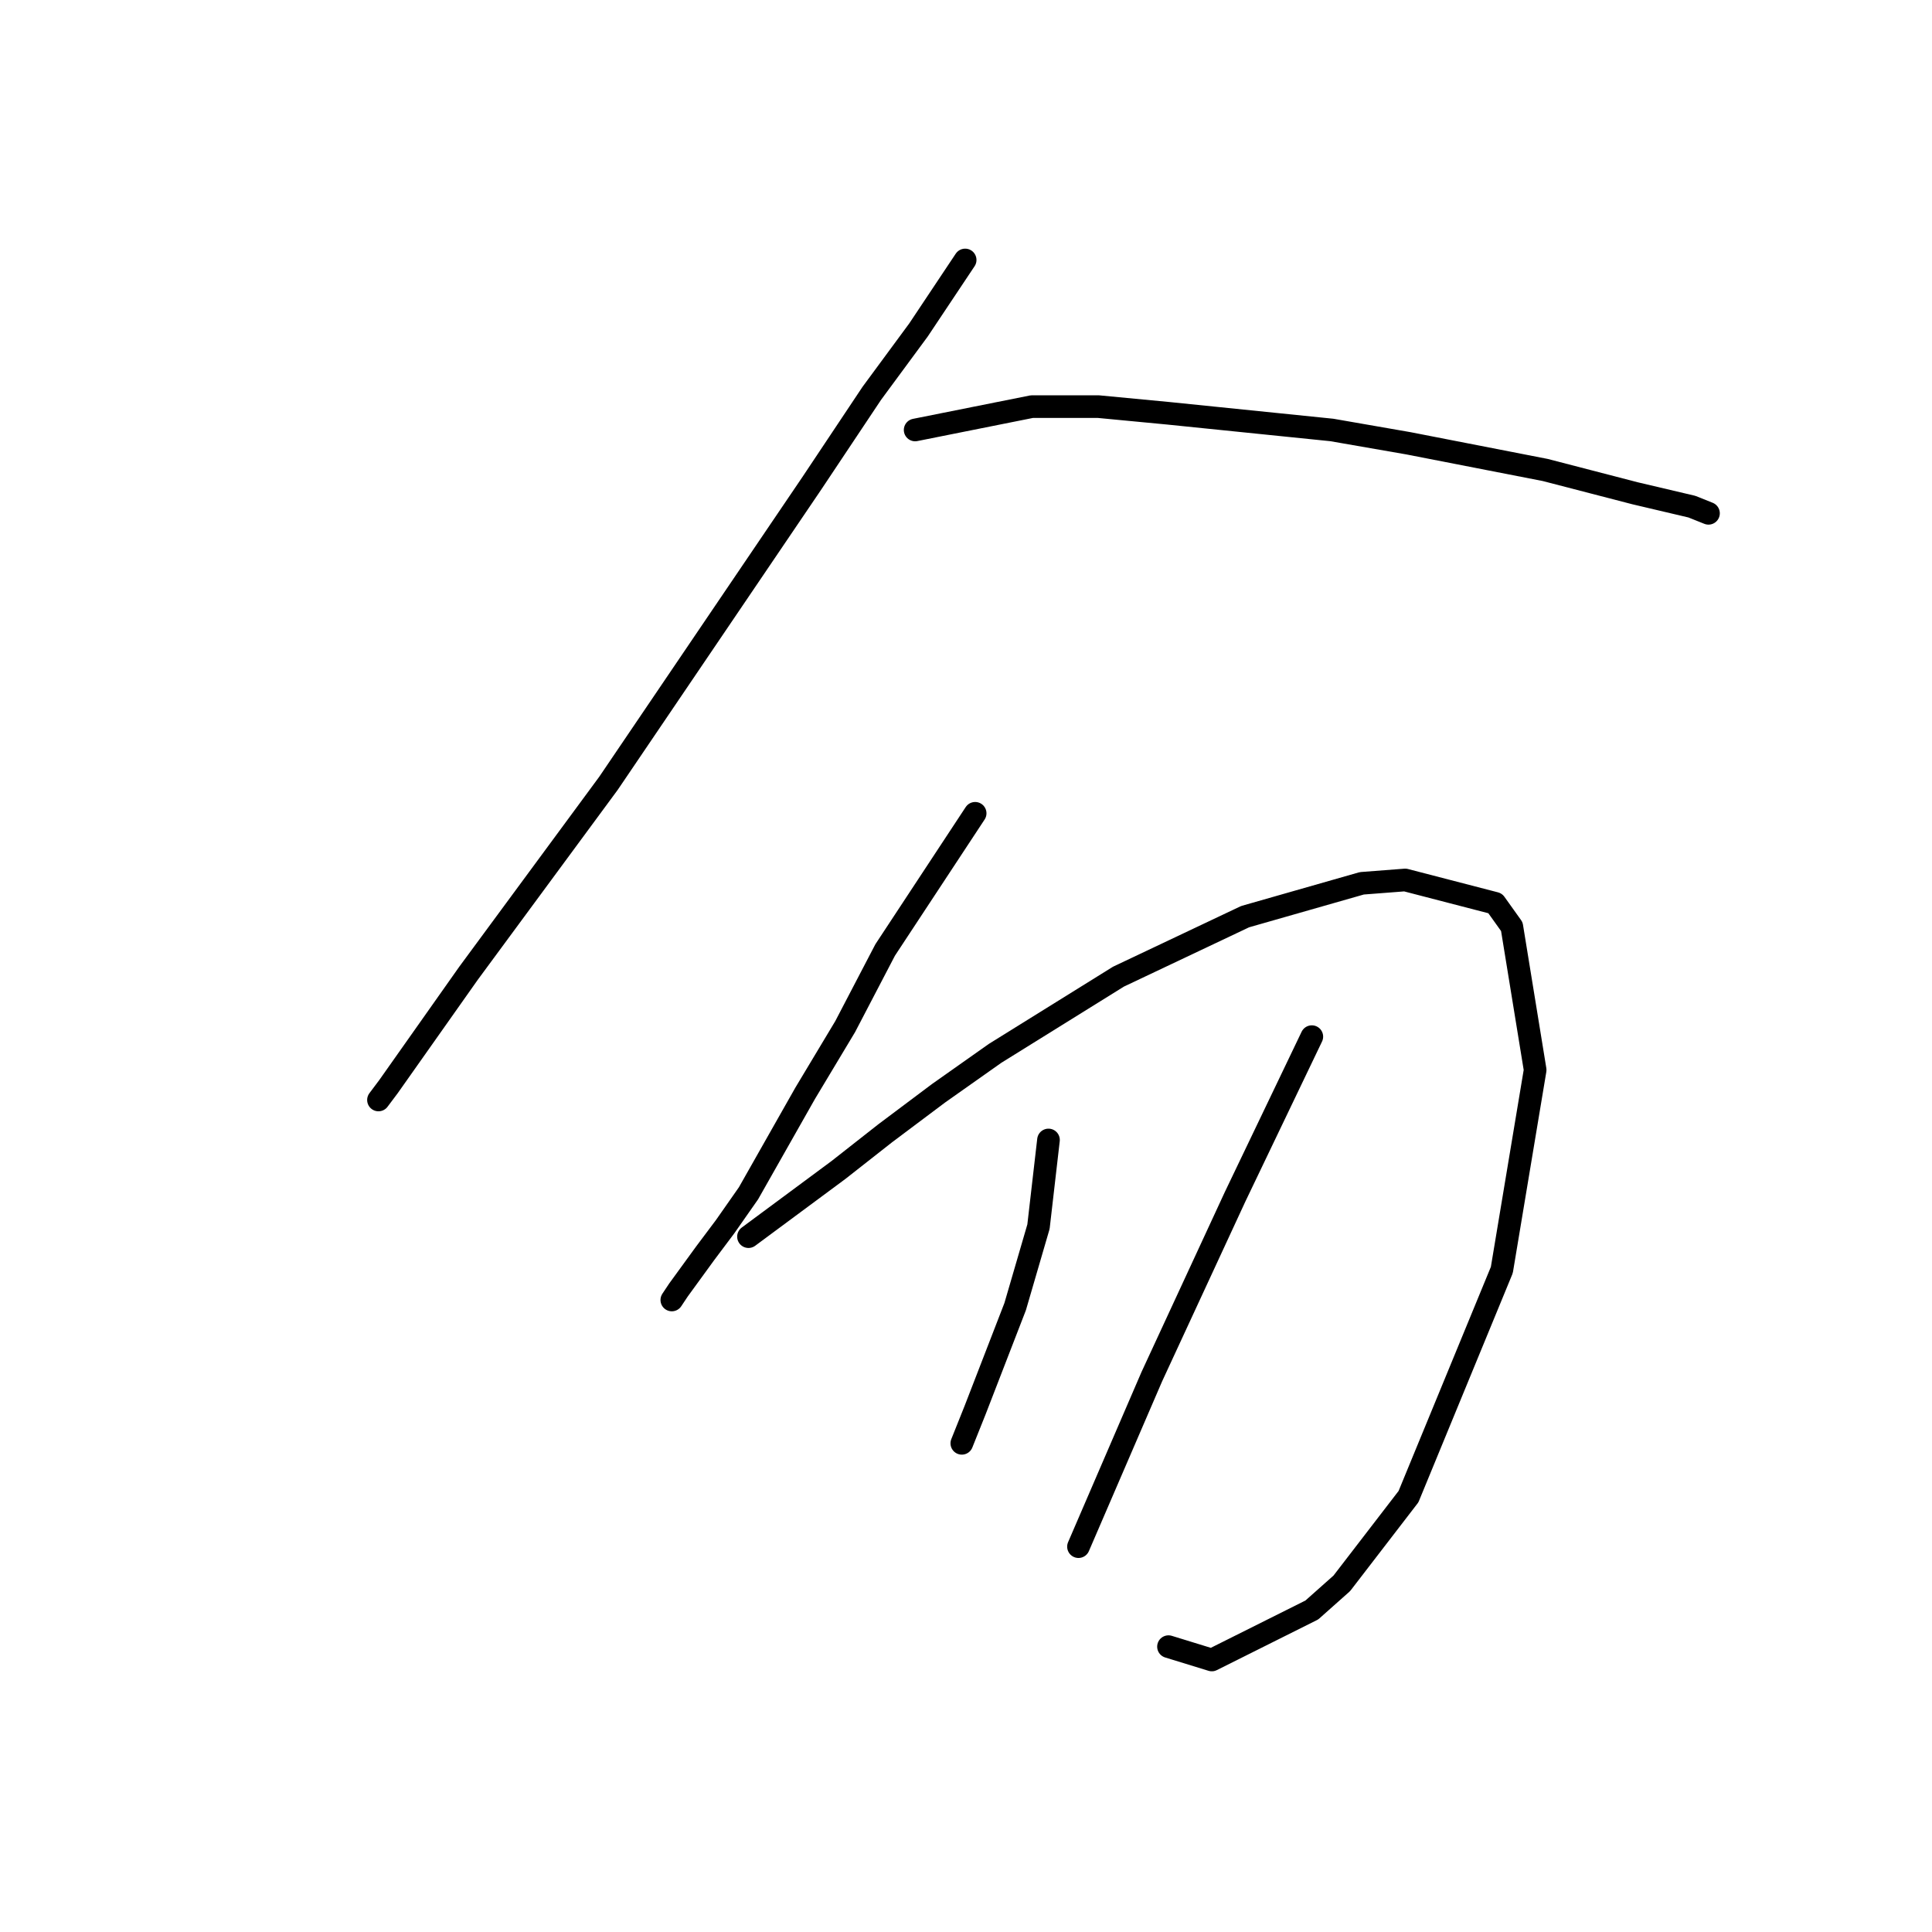 <?xml version="1.0" standalone="no"?>
    <svg width="256" height="256" xmlns="http://www.w3.org/2000/svg" version="1.1">
    <polyline stroke="black" stroke-width="3" stroke-linecap="round" fill="transparent" stroke-linejoin="round" points="127.888 34.447 121.704 43.723 115.52 52.115 107.57 64.04 80.627 103.792 62.076 128.968 51.475 143.986 50.15 145.753 50.15 145.753 " />
        <polyline stroke="black" stroke-width="3" stroke-linecap="round" fill="transparent" stroke-linejoin="round" points="121.262 56.973 136.721 53.881 145.555 53.881 154.831 54.765 176.473 56.973 186.632 58.74 204.742 62.273 216.667 65.365 224.176 67.132 226.384 68.015 226.384 68.015 " />
        <polyline stroke="black" stroke-width="3" stroke-linecap="round" fill="transparent" stroke-linejoin="round" points="129.213 107.767 117.287 125.877 111.987 136.036 106.687 144.869 99.178 158.12 96.086 162.537 93.436 166.07 89.902 170.929 89.019 172.254 89.019 172.254 " />
        <polyline stroke="black" stroke-width="3" stroke-linecap="round" fill="transparent" stroke-linejoin="round" points="99.178 163.862 111.103 155.028 117.287 150.17 124.354 144.869 131.863 139.569 148.205 129.41 164.99 121.46 180.449 117.043 186.191 116.601 198.116 119.693 200.325 122.785 203.416 141.777 199 168.279 186.632 198.314 177.798 209.798 173.823 213.331 160.573 219.956 154.831 218.19 154.831 218.19 " />
        <polyline stroke="black" stroke-width="3" stroke-linecap="round" fill="transparent" stroke-linejoin="round" points="138.93 151.053 137.605 162.537 134.513 173.137 129.213 186.83 127.446 191.247 127.446 191.247 " />
        <polyline stroke="black" stroke-width="3" stroke-linecap="round" fill="transparent" stroke-linejoin="round" points="173.823 137.361 163.664 158.562 152.622 182.413 142.905 204.939 142.905 204.939 " />
        </svg>